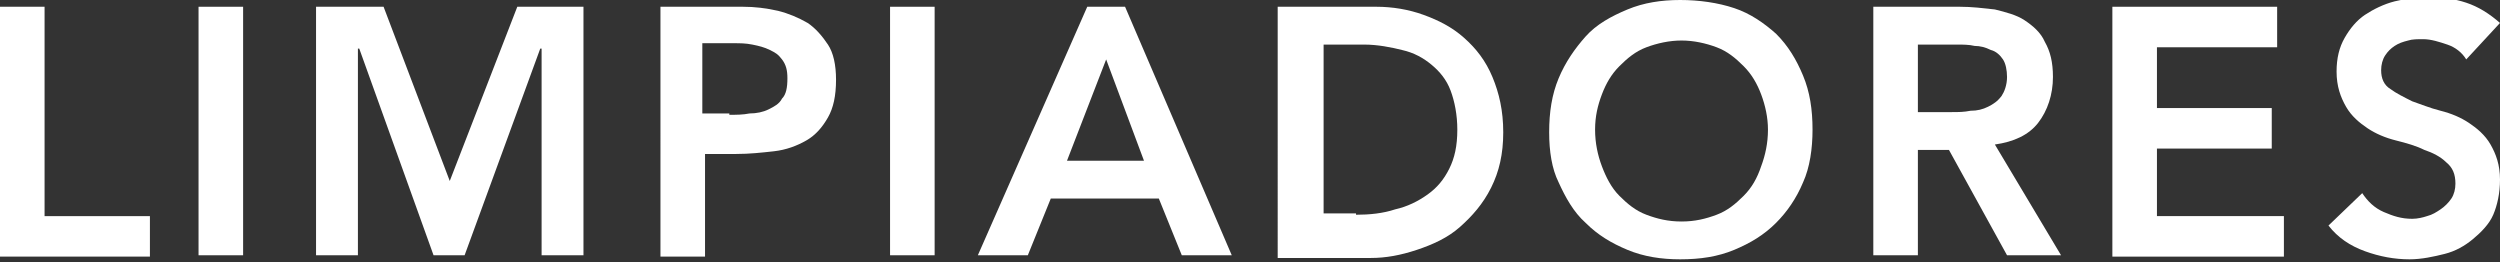 <!-- Generator: Adobe Illustrator 22.0.1, SVG Export Plug-In  -->
<svg version="1.1"
	 xmlns="http://www.w3.org/2000/svg" xmlns:xlink="http://www.w3.org/1999/xlink" xmlns:a="http://ns.adobe.com/AdobeSVGViewerExtensions/3.0/"
	 x="0px" y="0px" width="185.1px" height="19.4px" viewBox="0 0 185.1 19.4" style="enable-background:new 0 0 185.1 19.4;"
	 xml:space="preserve">
<rect x="0" y="0" width="185.1" height="19.4" fill="#333333" stroke="none"/>
<style type="text/css">
	.st0{fill:#FFFFFF;}
</style>
<defs>
</defs>
<g>
	<path class="st0" d="M0,0.5h3.3v15.5h7.8v3H0V0.5z"/>
	<path class="st0" d="M14.7,0.5H18v18.4h-3.3V0.5z"/>
	<path class="st0" d="M23.4,0.5h5l4.9,12.9l5-12.9h4.9v18.4h-3.1V3.6h-0.1l-5.6,15.3h-2.3L26.6,3.6h-0.1v15.3h-3.1V0.5z"/>
	<path class="st0" d="M48.8,0.5H55c0.9,0,1.7,0.1,2.6,0.3c0.8,0.2,1.5,0.5,2.2,0.9c0.6,0.4,1.1,1,1.5,1.6s0.6,1.5,0.6,2.6
		c0,1.2-0.2,2.1-0.6,2.8c-0.4,0.7-0.9,1.3-1.6,1.7c-0.7,0.4-1.5,0.7-2.4,0.8s-1.8,0.2-2.8,0.2h-2.3v7.6h-3.3V0.5z M54,8.5
		c0.5,0,1,0,1.5-0.1c0.5,0,1-0.1,1.4-0.3c0.4-0.2,0.8-0.4,1-0.8c0.3-0.3,0.4-0.8,0.4-1.5c0-0.6-0.1-1-0.4-1.4S57.4,3.9,57,3.7
		s-0.8-0.3-1.3-0.4s-0.9-0.1-1.4-0.1h-2.3v5.2H54z"/>
	<path class="st0" d="M65.9,0.5h3.3v18.4h-3.3V0.5z"/>
	<path class="st0" d="M80.5,0.5h2.8l7.9,18.4h-3.7l-1.7-4.2h-8l-1.7,4.2h-3.7L80.5,0.5z M84.7,11.9l-2.8-7.5l-2.9,7.5H84.7z"/>
	<path class="st0" d="M94.6,0.5h7.3c1.2,0,2.4,0.2,3.5,0.6c1.1,0.4,2.1,0.9,3,1.7c0.9,0.8,1.6,1.7,2.1,2.9c0.5,1.2,0.8,2.5,0.8,4.1
		c0,1.6-0.3,2.9-0.9,4.1c-0.6,1.2-1.4,2.1-2.3,2.9c-0.9,0.8-2,1.3-3.2,1.7s-2.3,0.6-3.4,0.6h-6.9V0.5z M100.4,15.9
		c1,0,2-0.1,2.9-0.4c0.9-0.2,1.7-0.6,2.4-1.1c0.7-0.5,1.2-1.1,1.6-1.9s0.6-1.7,0.6-2.9c0-1.1-0.2-2.1-0.5-2.9
		c-0.3-0.8-0.8-1.4-1.4-1.9c-0.6-0.5-1.3-0.9-2.2-1.1c-0.8-0.2-1.8-0.4-2.8-0.4h-3v12.5H100.4z"/>
	<path class="st0" d="M114.7,9.8c0-1.5,0.2-2.8,0.7-4c0.5-1.2,1.2-2.2,2-3.1s1.9-1.5,3.1-2S123,0,124.4,0c1.4,0,2.8,0.2,4,0.6
		c1.2,0.4,2.2,1.1,3.1,1.9c0.9,0.9,1.5,1.9,2,3.1c0.5,1.2,0.7,2.5,0.7,4c0,1.4-0.2,2.8-0.7,3.9c-0.5,1.2-1.2,2.2-2,3
		c-0.9,0.9-1.9,1.5-3.1,2c-1.2,0.5-2.5,0.7-4,0.7c-1.4,0-2.7-0.2-3.9-0.7c-1.2-0.5-2.2-1.1-3.1-2c-0.9-0.8-1.5-1.9-2-3
		C114.9,12.5,114.7,11.2,114.7,9.8z M118.1,9.6c0,1,0.2,1.9,0.5,2.7s0.7,1.6,1.3,2.2c0.6,0.6,1.2,1.1,2,1.4s1.6,0.5,2.6,0.5
		s1.8-0.2,2.6-0.5s1.4-0.8,2-1.4c0.6-0.6,1-1.3,1.3-2.2c0.3-0.8,0.5-1.7,0.5-2.7c0-0.9-0.2-1.8-0.5-2.6c-0.3-0.8-0.7-1.5-1.3-2.1
		c-0.6-0.6-1.2-1.1-2-1.4S125.4,3,124.5,3s-1.8,0.2-2.6,0.5s-1.4,0.8-2,1.4s-1,1.3-1.3,2.1C118.3,7.8,118.1,8.6,118.1,9.6z"/>
	<path class="st0" d="M138.7,0.5h6.4c0.9,0,1.7,0.1,2.6,0.2c0.8,0.2,1.6,0.4,2.2,0.8s1.2,0.9,1.5,1.6c0.4,0.7,0.6,1.5,0.6,2.6
		c0,1.3-0.4,2.5-1.1,3.4c-0.7,0.9-1.8,1.4-3.2,1.6l4.9,8.2h-4l-4.3-7.8H142v7.8h-3.3V0.5z M144.5,8.3c0.5,0,0.9,0,1.4-0.1
		c0.5,0,0.9-0.1,1.3-0.3c0.4-0.2,0.7-0.4,1-0.8c0.2-0.3,0.4-0.8,0.4-1.4c0-0.5-0.1-1-0.3-1.3c-0.2-0.3-0.5-0.6-0.9-0.7
		c-0.4-0.2-0.8-0.3-1.2-0.3c-0.4-0.1-0.9-0.1-1.3-0.1H142v5H144.5z"/>
	<path class="st0" d="M156.4,0.5h12.2v3h-8.9V8h8.5v3h-8.5v5h9.4v3h-12.7V0.5z"/>
	<path class="st0" d="M182.6,4.4c-0.3-0.5-0.8-0.9-1.4-1.1c-0.6-0.2-1.2-0.4-1.8-0.4c-0.4,0-0.8,0-1.1,0.1c-0.4,0.1-0.7,0.2-1,0.4
		c-0.3,0.2-0.5,0.4-0.7,0.7s-0.3,0.7-0.3,1.1c0,0.6,0.2,1.1,0.7,1.4c0.4,0.3,1,0.6,1.6,0.9c0.6,0.2,1.3,0.5,2.1,0.7s1.5,0.5,2.1,0.9
		s1.2,0.9,1.6,1.6c0.4,0.7,0.7,1.5,0.7,2.6c0,1-0.2,1.9-0.5,2.6s-0.9,1.3-1.5,1.8c-0.6,0.5-1.3,0.9-2.1,1.1
		c-0.8,0.2-1.7,0.4-2.6,0.4c-1.1,0-2.2-0.2-3.3-0.6c-1.1-0.4-2-1-2.7-1.9l2.5-2.4c0.4,0.6,0.9,1.1,1.6,1.4c0.7,0.3,1.3,0.5,2.1,0.5
		c0.4,0,0.8-0.1,1.1-0.2c0.4-0.1,0.7-0.3,1-0.5c0.3-0.2,0.6-0.5,0.8-0.8c0.2-0.3,0.3-0.7,0.3-1.1c0-0.7-0.2-1.2-0.7-1.6
		c-0.4-0.4-1-0.7-1.6-0.9c-0.6-0.3-1.3-0.5-2.1-0.7c-0.8-0.2-1.5-0.5-2.1-0.9c-0.6-0.4-1.2-0.9-1.6-1.6c-0.4-0.7-0.7-1.5-0.7-2.6
		c0-1,0.2-1.8,0.6-2.5c0.4-0.7,0.9-1.3,1.5-1.7s1.4-0.8,2.2-1c0.8-0.2,1.6-0.3,2.5-0.3c1,0,1.9,0.1,2.8,0.4c0.9,0.3,1.7,0.8,2.5,1.5
		L182.6,4.4z"/>
</g>
</svg>
